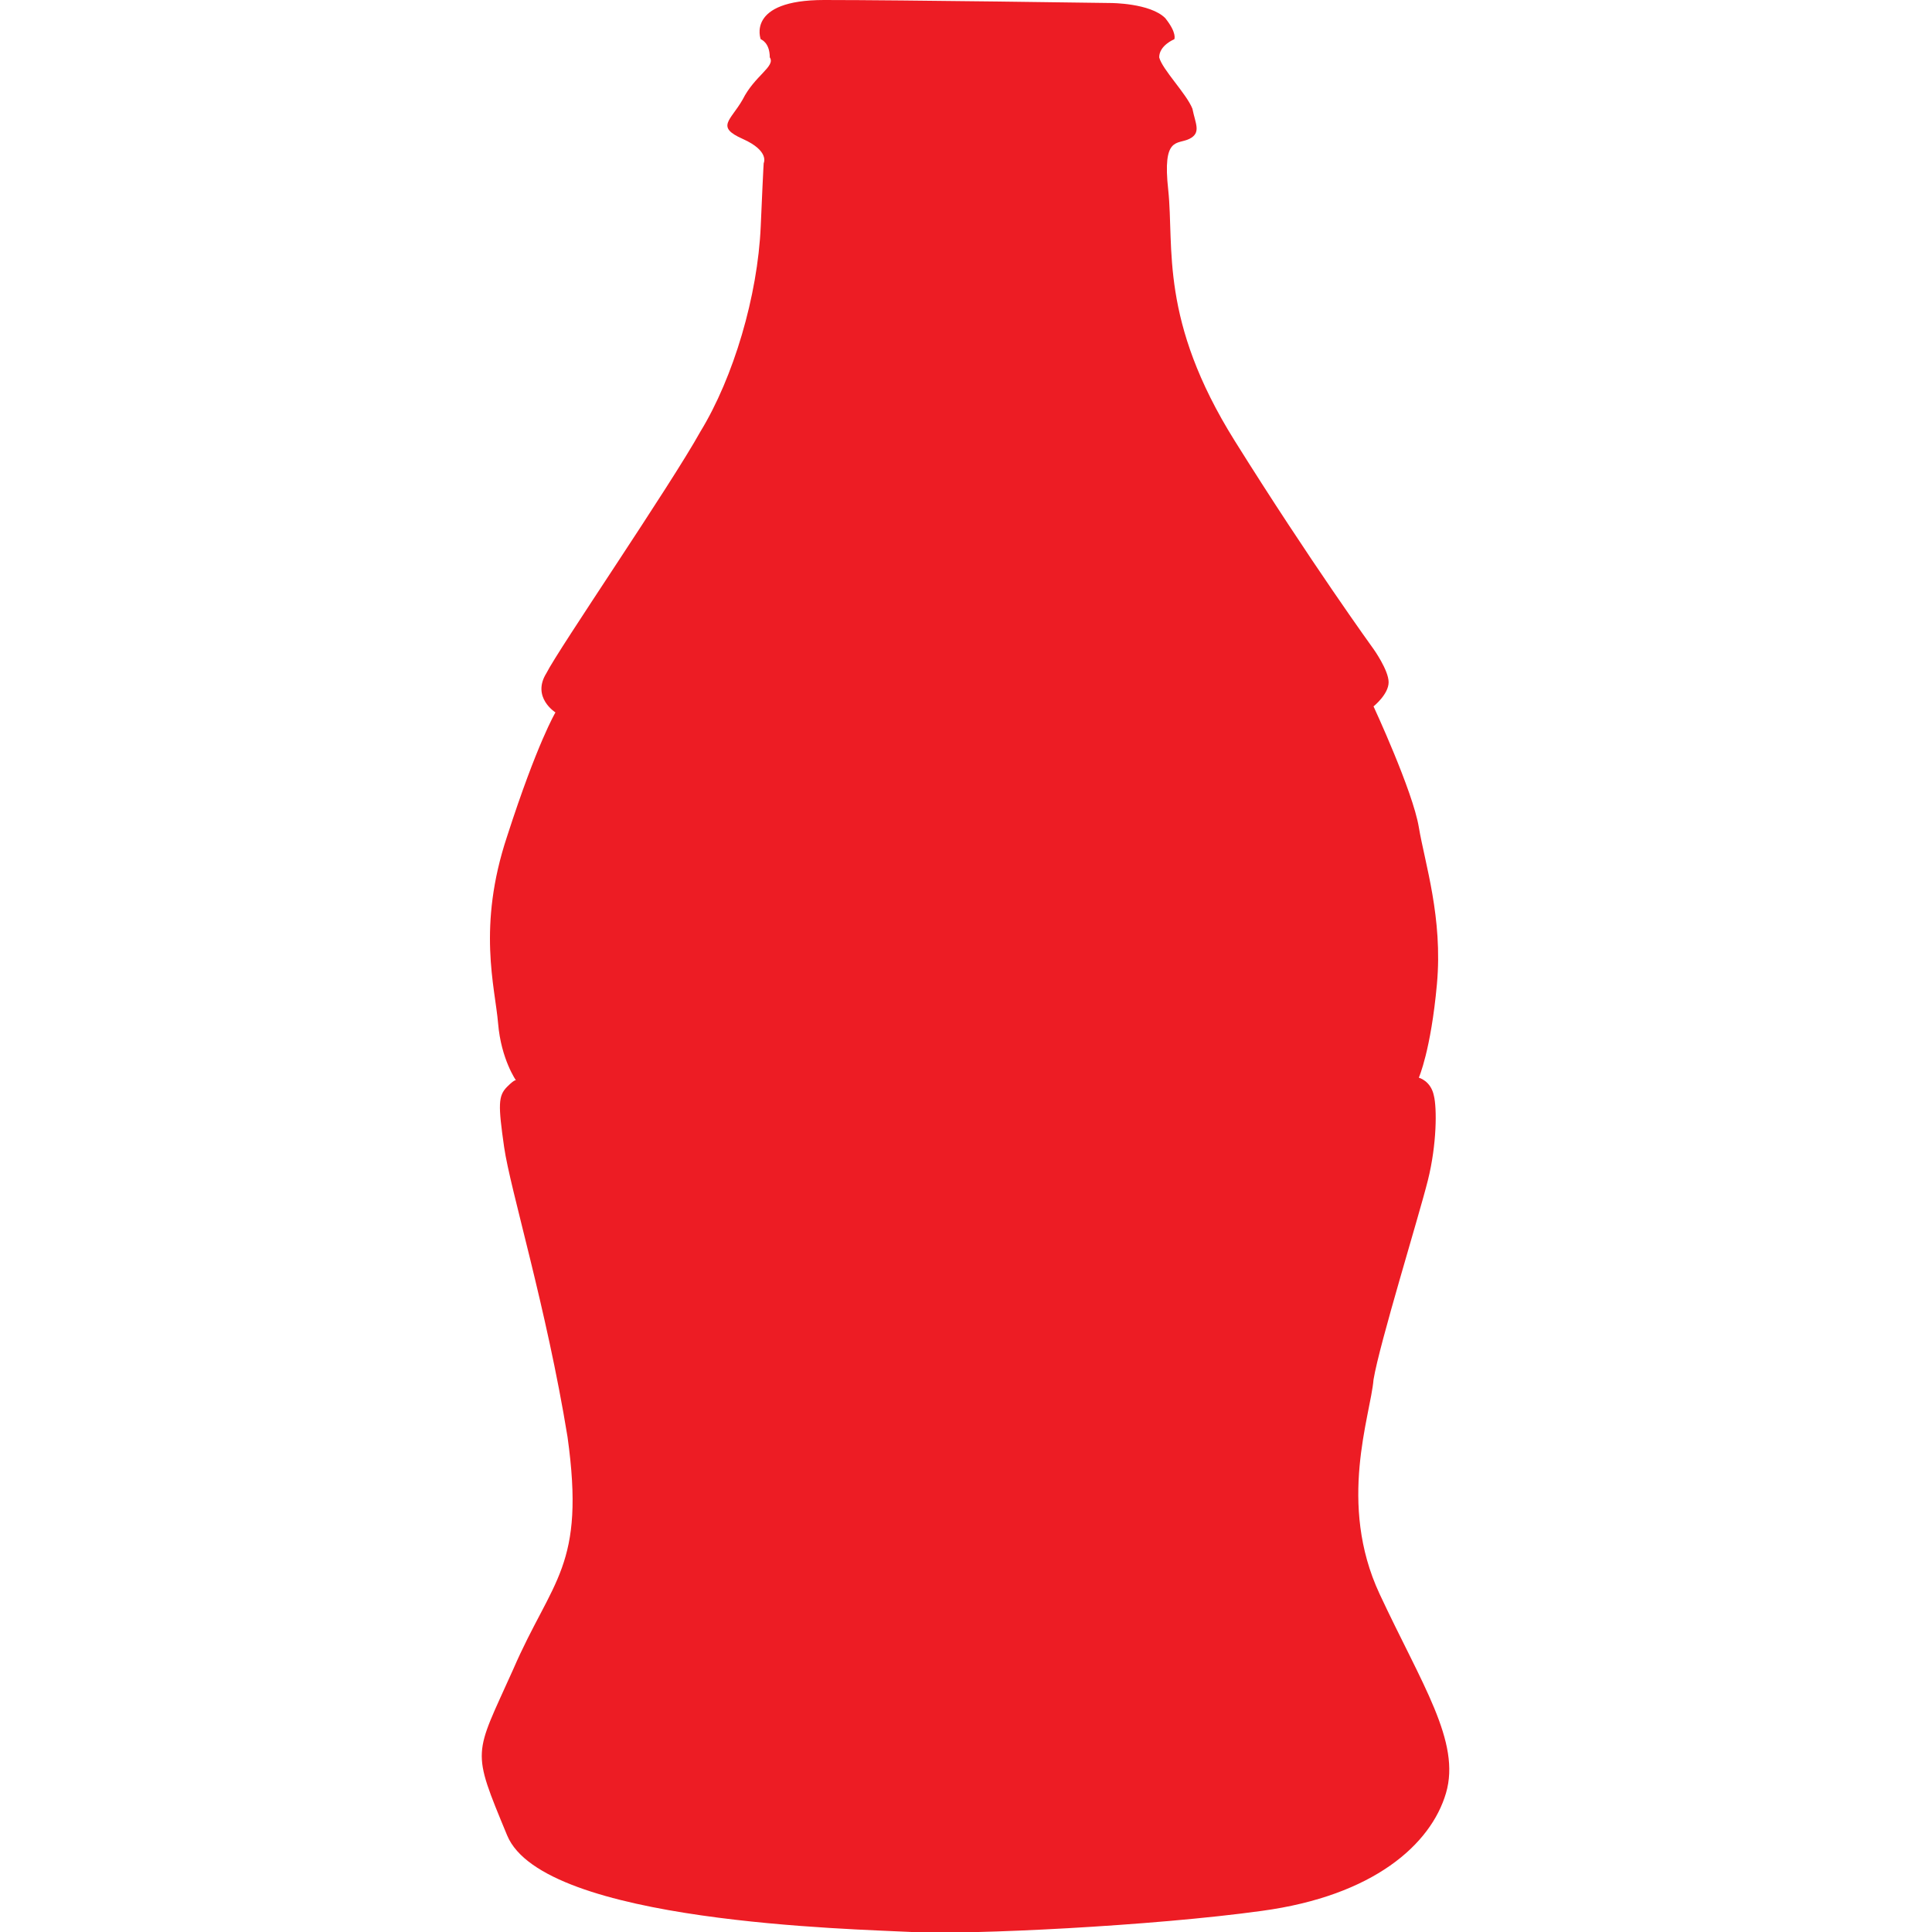 <?xml version="1.0" encoding="utf-8"?>
<!-- Generator: Adobe Illustrator 18.1.1, SVG Export Plug-In . SVG Version: 6.00 Build 0)  -->
<svg version="1.1" id="Layer_1" xmlns="http://www.w3.org/2000/svg" xmlns:xlink="http://www.w3.org/1999/xlink" x="0px" y="0px"
	 viewBox="0 0 64 64" enable-background="new 0 0 64 64" xml:space="preserve">
<path fill="#ED1C24" d="M25.2,1.3c0,0-0.5-1.3,2.1-1.3c2.6,0,9.5,0.1,9.5,0.1s1.3,0,1.8,0.5c0.4,0.5,0.3,0.7,0.3,0.7
	s-0.5,0.2-0.5,0.6c0.1,0.4,0.9,1.2,1.1,1.7c0.1,0.5,0.3,0.8-0.1,1c-0.4,0.2-0.9-0.1-0.7,1.7c0.2,1.9-0.3,4.3,2.2,8.3
	s4.6,6.9,4.6,6.9s0.5,0.7,0.5,1.1c0,0.4-0.5,0.8-0.5,0.8s1.3,2.8,1.5,4c0.2,1.2,0.8,3,0.6,5.2c-0.2,2.2-0.6,3.1-0.6,3.1
	s0.4,0.1,0.5,0.6c0.1,0.4,0.1,1.6-0.2,2.8c-0.3,1.2-1.6,5.4-1.8,6.6c-0.1,1.2-1.2,4.1,0.2,7.1c1.4,3,2.7,4.9,2.2,6.6
	c-0.5,1.7-2.4,3.4-6.1,3.9c-3.6,0.5-9.7,0.8-11.6,0.7S18,63.7,16.8,60.8c-1.2-2.9-1.1-2.6,0.2-5.5c1.3-3,2.4-3.4,1.8-7.7
	c-0.7-4.3-1.9-8.2-2.1-9.6c-0.2-1.4-0.2-1.7,0.1-2c0.3-0.3,0.3-0.2,0.3-0.2s-0.5-0.7-0.6-1.9c-0.1-1.2-0.7-3.2,0.3-6.2
	c1-3.1,1.6-4.1,1.6-4.1s-0.8-0.5-0.3-1.3c0.4-0.8,4.1-6.2,5.1-8c1.1-1.8,1.9-4.5,2-6.8c0.1-2.3,0.1-2.1,0.1-2.1s0.2-0.4-0.7-0.8
	c-0.9-0.4-0.4-0.6,0-1.3c0.4-0.8,1.1-1.1,0.9-1.4C25.5,1.4,25.2,1.3,25.2,1.3z"/>
</svg>
